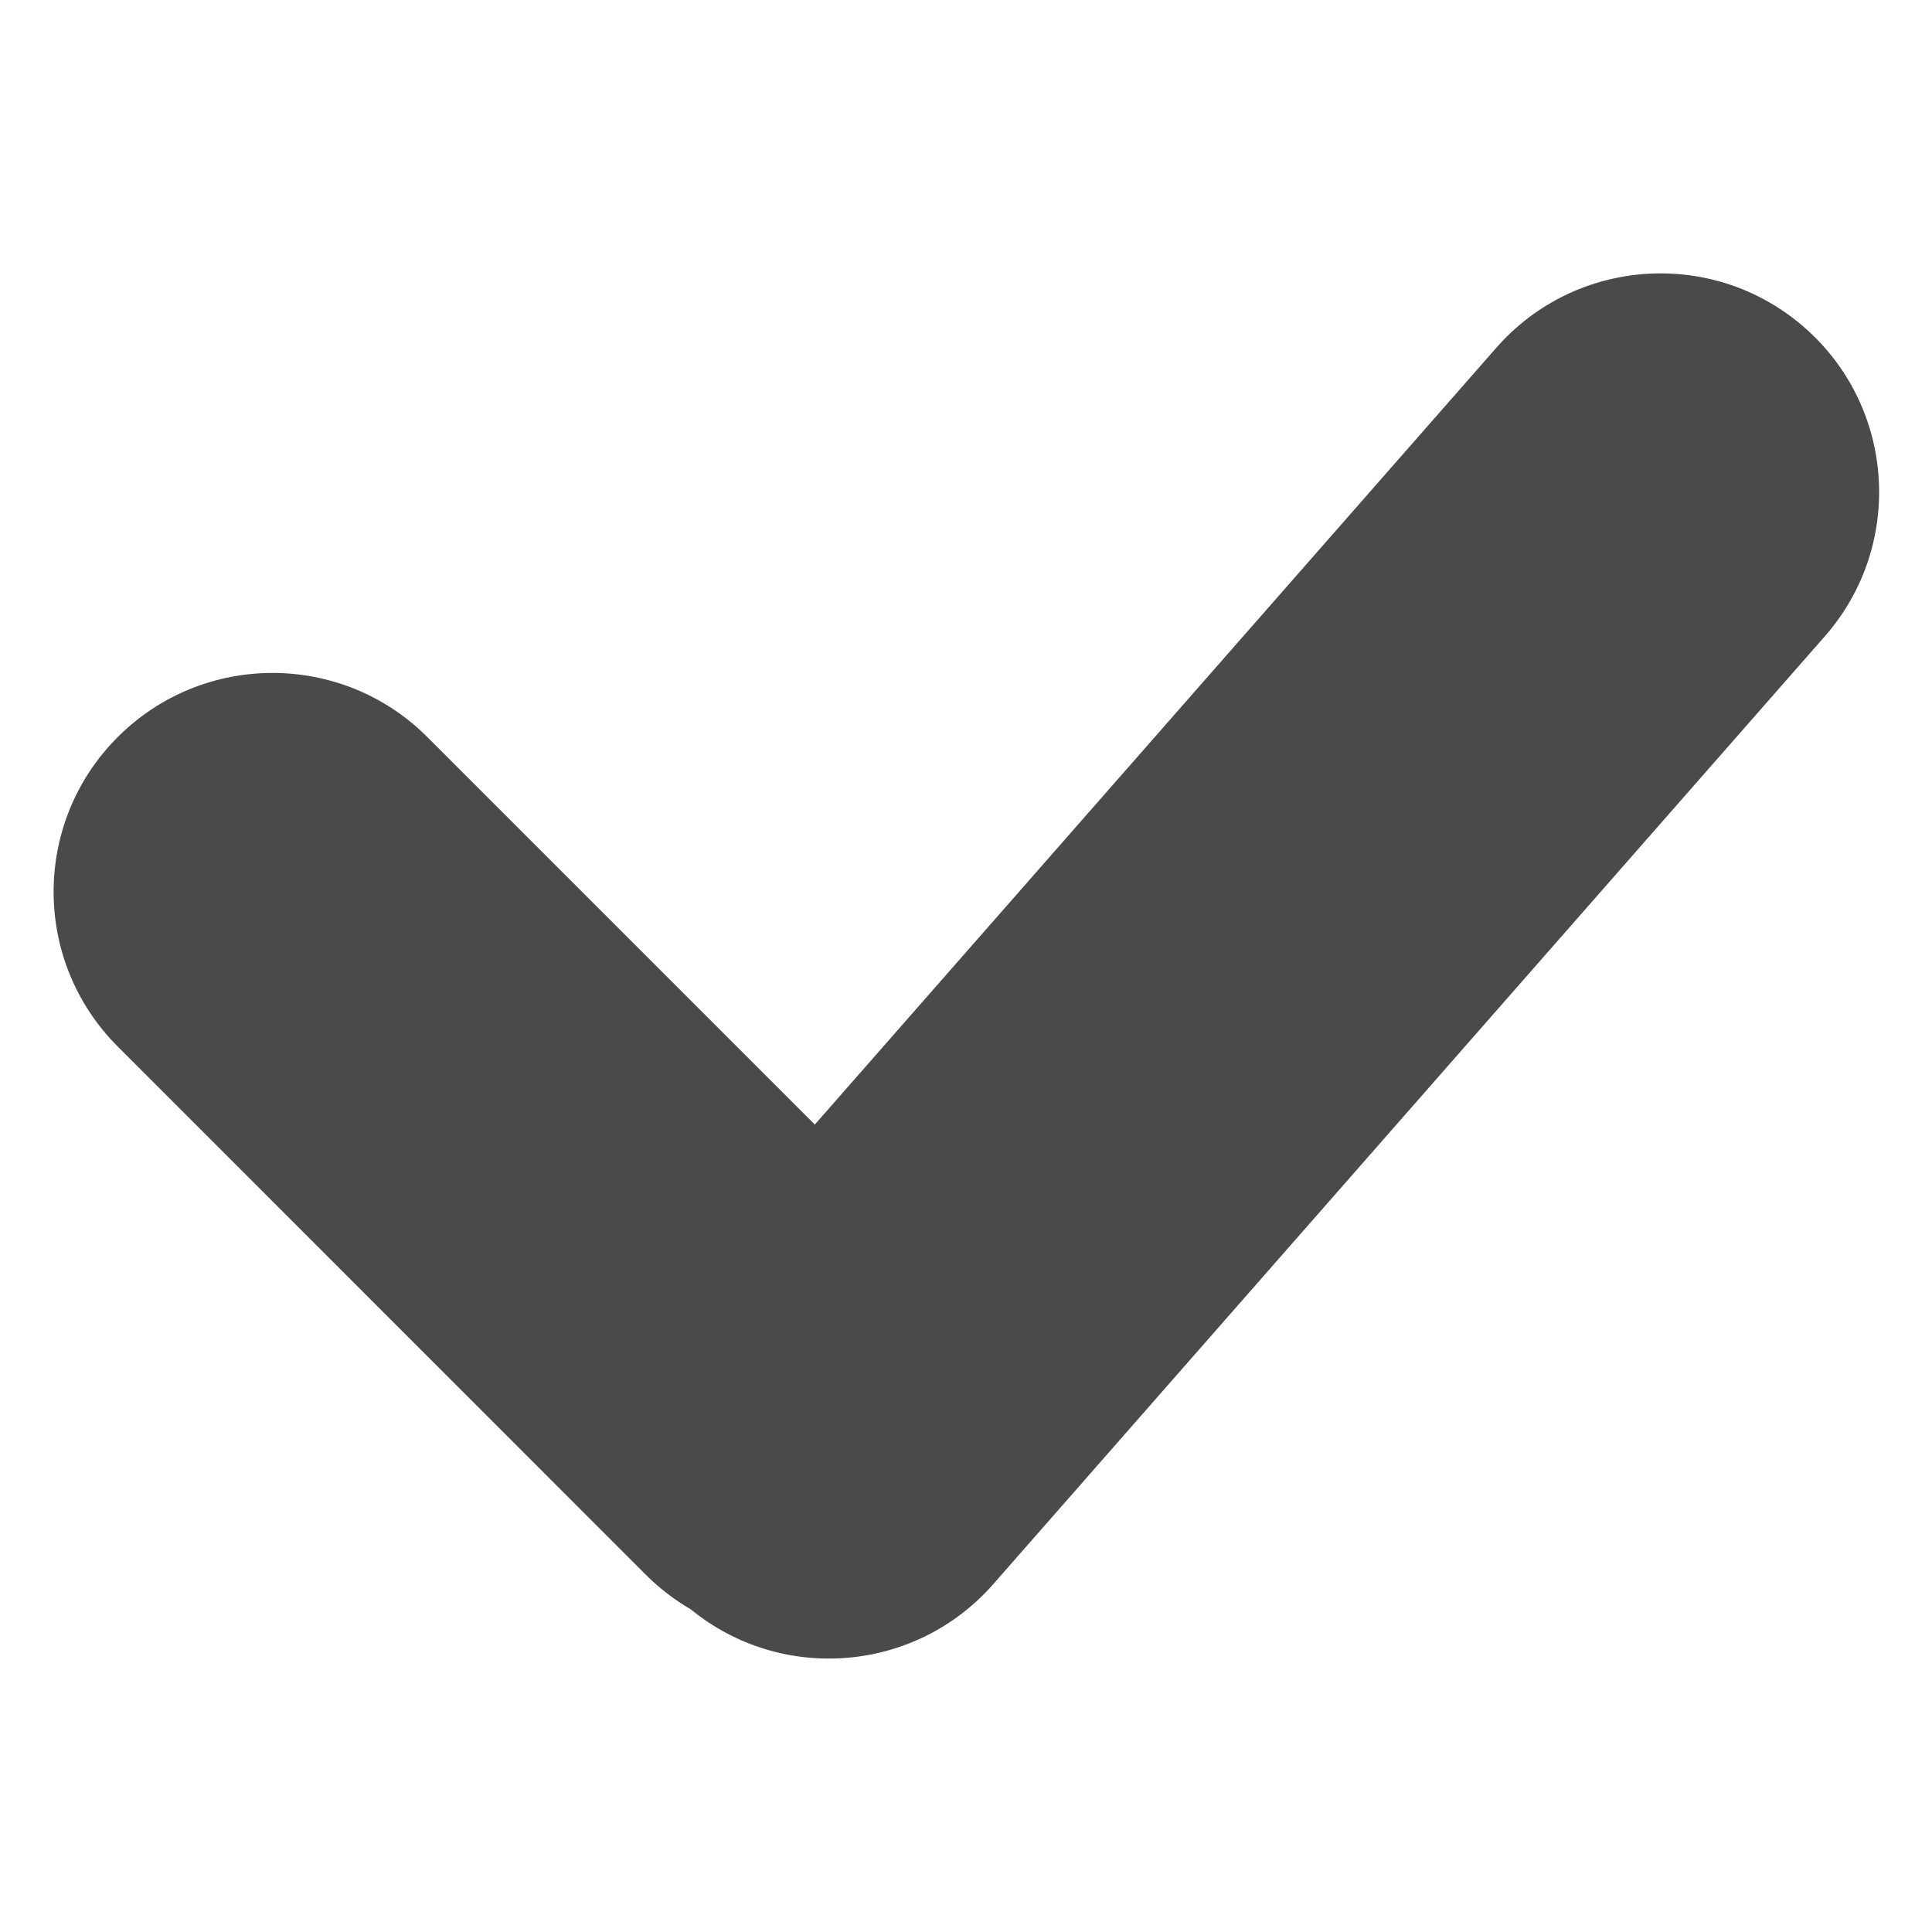 <svg width="16" height="16" viewBox="0 0 16 16" fill="none" xmlns="http://www.w3.org/2000/svg">
<path d="M14.946 2.714C15.697 3.373 15.772 4.517 15.113 5.269L8.226 13.119C7.581 13.854 6.472 13.942 5.721 13.328C5.588 13.251 5.464 13.156 5.35 13.043L0.975 8.667C0.267 7.959 0.267 6.812 0.975 6.104C1.683 5.396 2.831 5.396 3.539 6.104L6.748 9.313L12.391 2.881C13.05 2.129 14.194 2.054 14.946 2.714Z" fill="#4B4949"/>
</svg>
